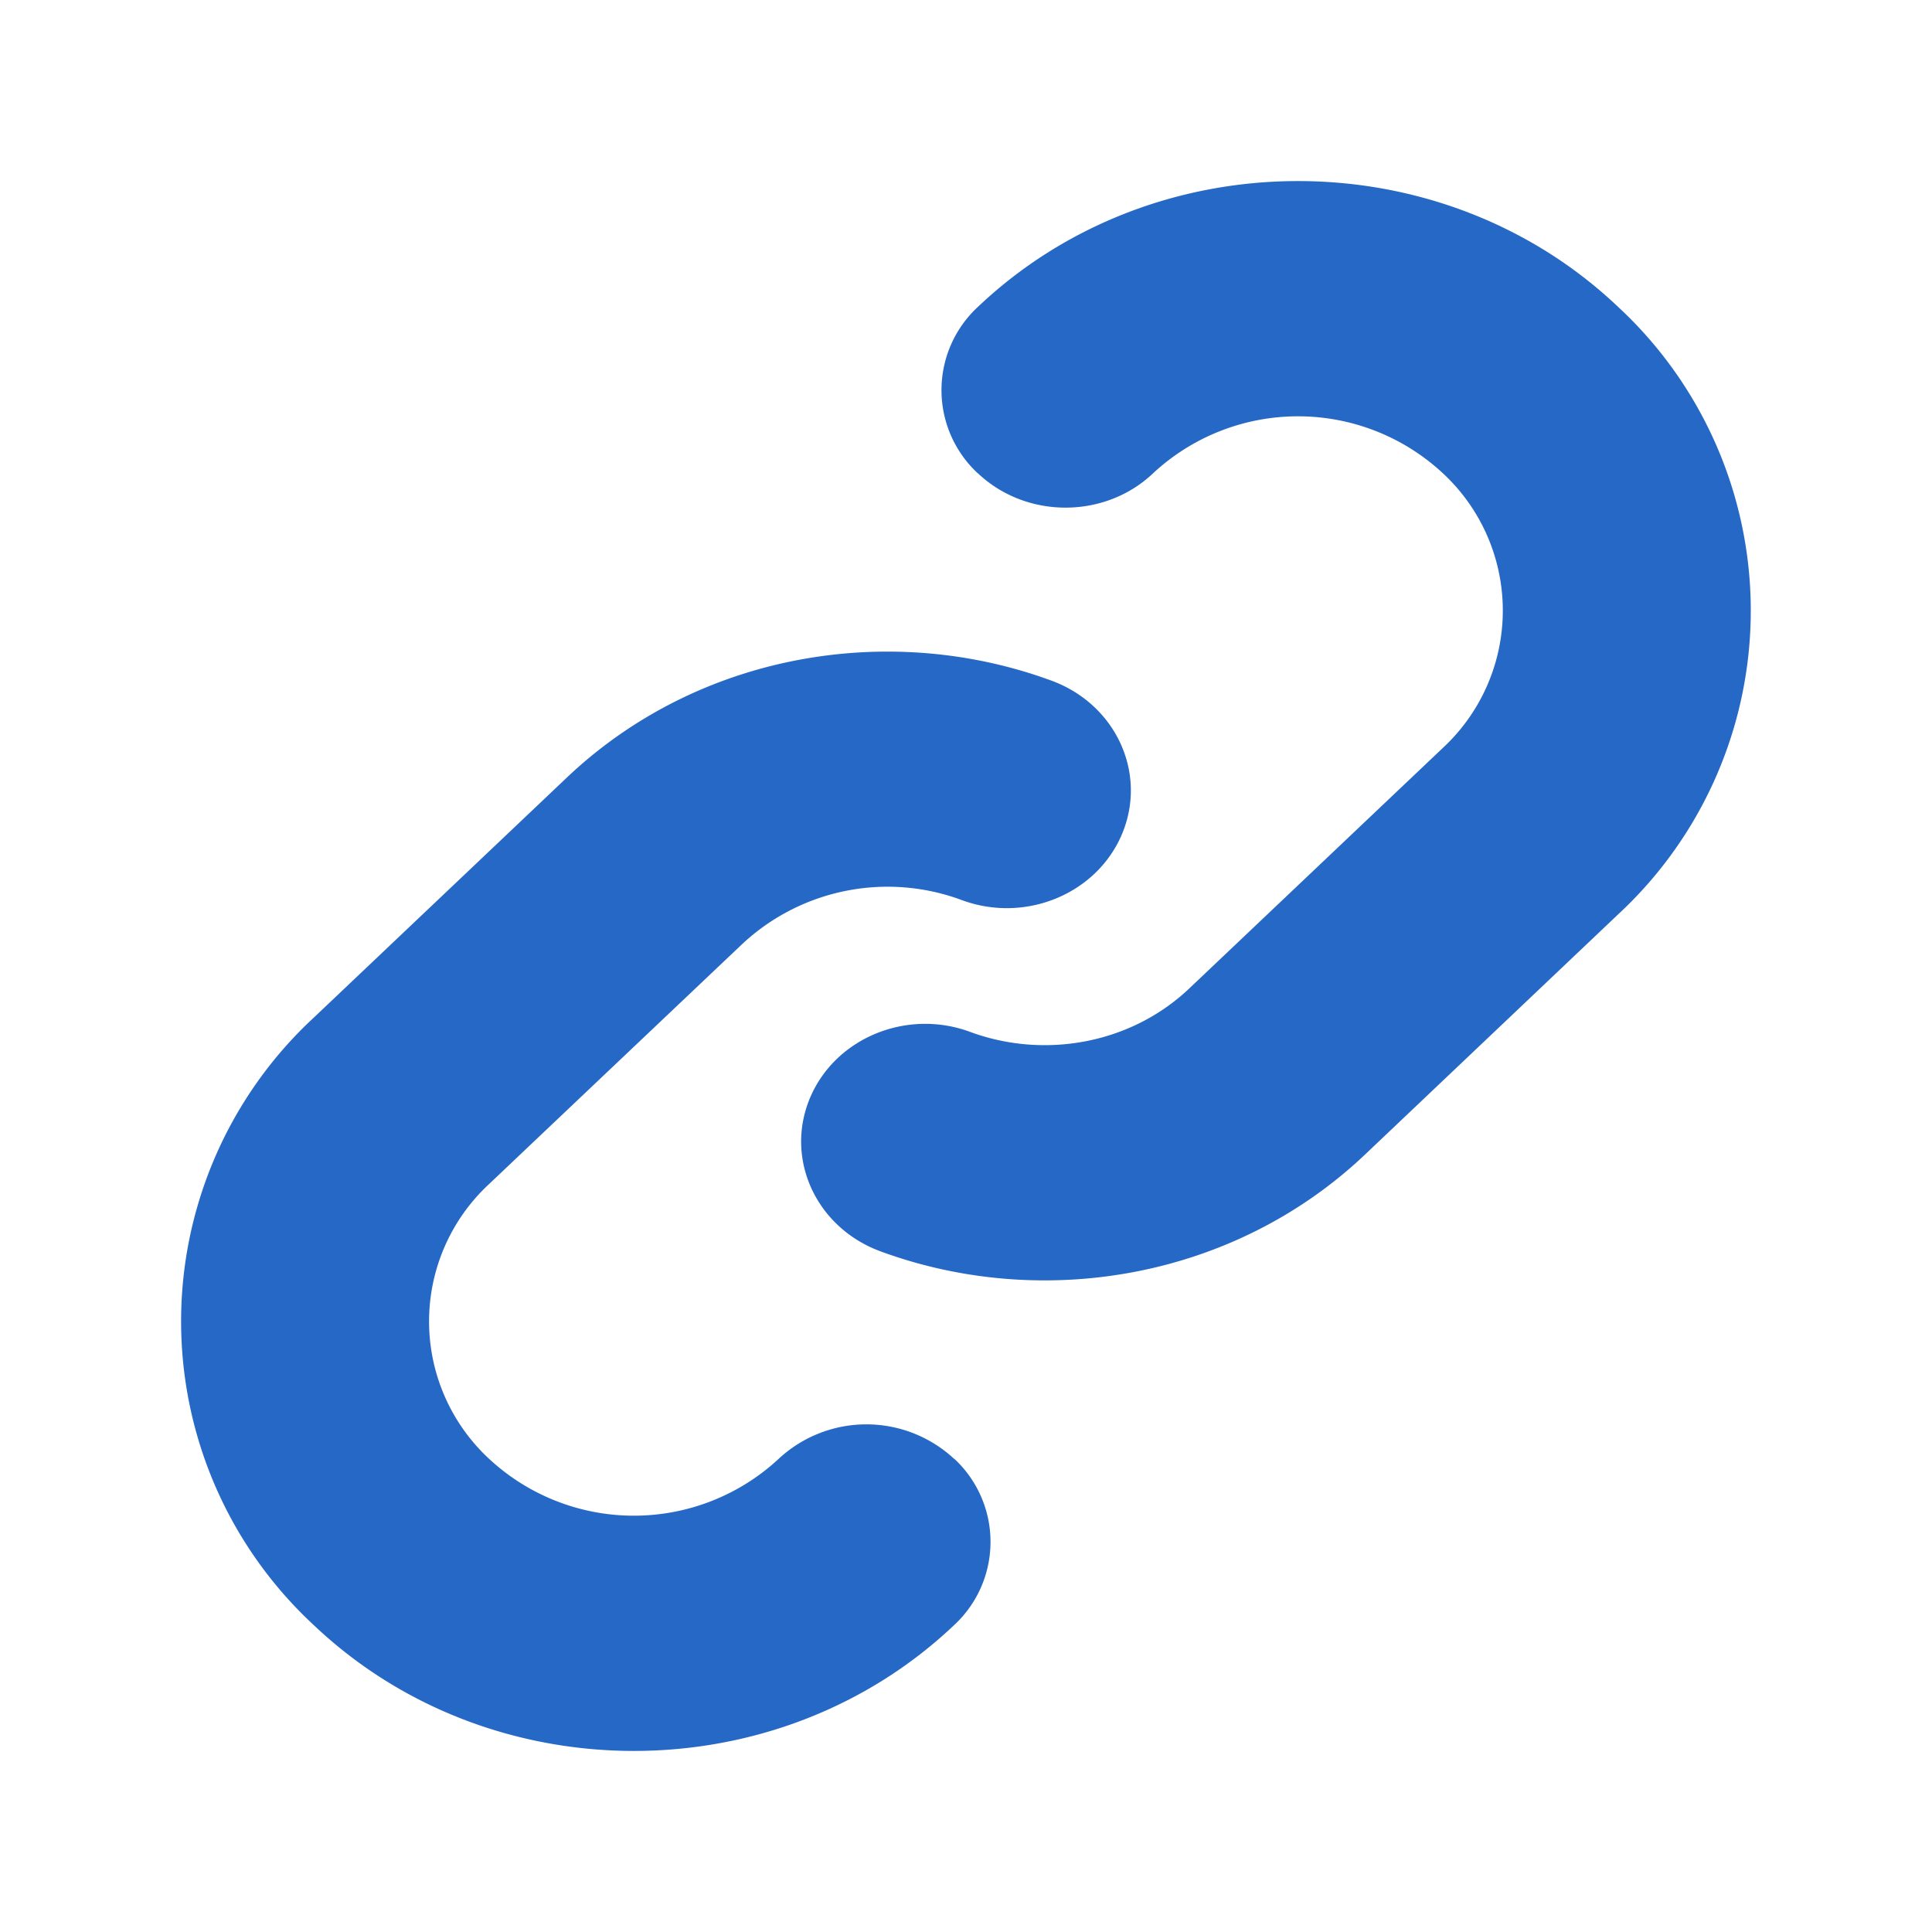 <svg xmlns="http://www.w3.org/2000/svg" fill="none" viewBox="0 0 16 16" class="acv-icon"><path fill="#2668C5" d="M8.098 3.92a.939.939 0 0 1 0-1.378c1.464-1.39 3.839-1.39 5.303 0a3.429 3.429 0 0 1 0 5.03l-2.097 1.99c-1.087 1.03-2.673 1.295-4.015.8-.528-.196-.79-.76-.584-1.262.206-.501.801-.75 1.33-.554.61.225 1.327.103 1.816-.362l2.098-1.99a1.551 1.551 0 0 0 0-2.275 1.762 1.762 0 0 0-2.399 0c-.4.38-1.051.38-1.452 0Z"/><path fill="#2668C5" d="M7.902 12.08a.939.939 0 0 1 0 1.378c-1.465 1.39-3.84 1.39-5.304 0a3.429 3.429 0 0 1 0-5.03l2.098-1.99c1.087-1.03 2.673-1.295 4.015-.8.528.196.79.76.584 1.262-.206.501-.801.75-1.33.554a1.764 1.764 0 0 0-1.816.362L4.05 9.806a1.551 1.551 0 0 0 0 2.275 1.762 1.762 0 0 0 2.399 0 1.067 1.067 0 0 1 1.452 0Z"/></svg>